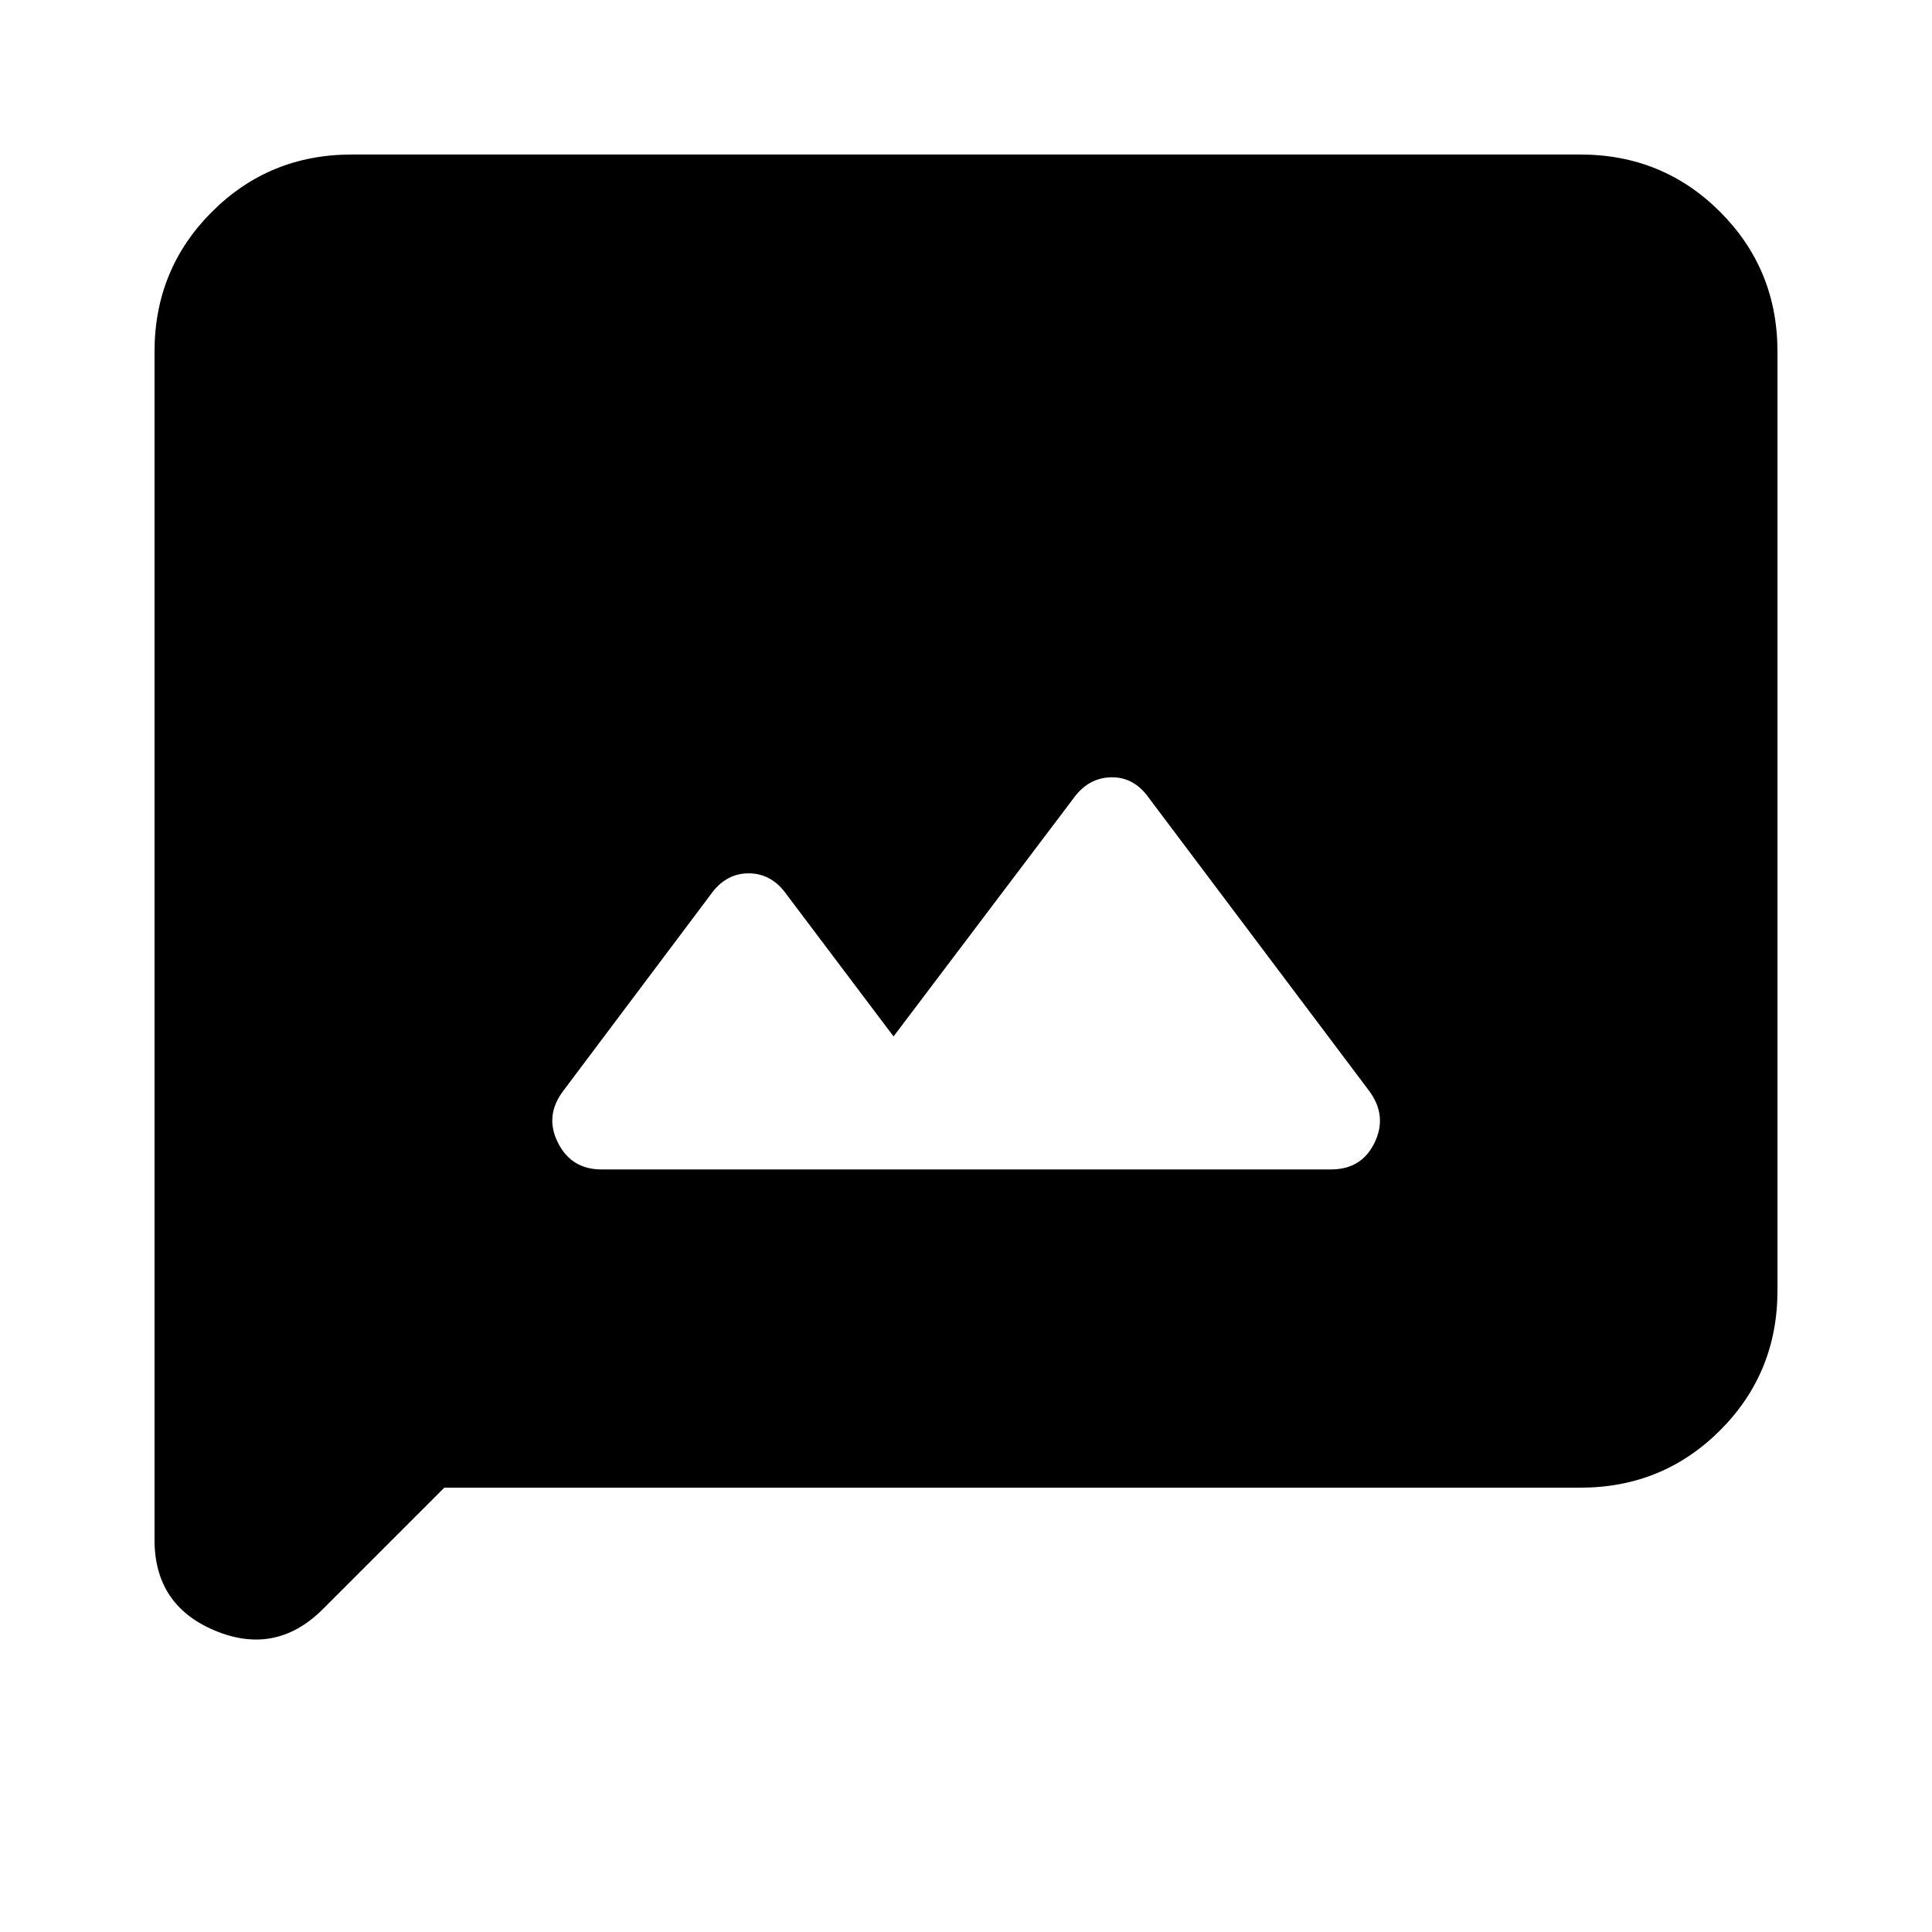<svg xmlns="http://www.w3.org/2000/svg" height="20" viewBox="0 -960 960 960" width="20"><path d="M298.87-378.913h362.455q15.327 0 21.741-13.391 6.413-13.392-2.848-25.783L571.087-563.218q-7.511-10.826-19.087-10.543-11.576.282-19.087 11.109L444-445.001l-52.913-70.217q-7.511-10.826-19.087-10.826t-19.087 10.826l-72.949 97.156q-9.443 12.366-2.78 25.758 6.664 13.391 21.686 13.391Zm-78.088 158.131-60.273 60.273q-23.335 23.335-53.531 10.82-30.196-12.515-30.196-45.181v-590.347q0-41.005 28.498-69.503 28.498-28.498 69.503-28.498h610.434q41.005 0 69.503 28.498 28.498 28.498 28.498 69.503v466.434q0 41.005-28.498 69.503-28.498 28.498-69.503 28.498H220.782Z"/></svg>